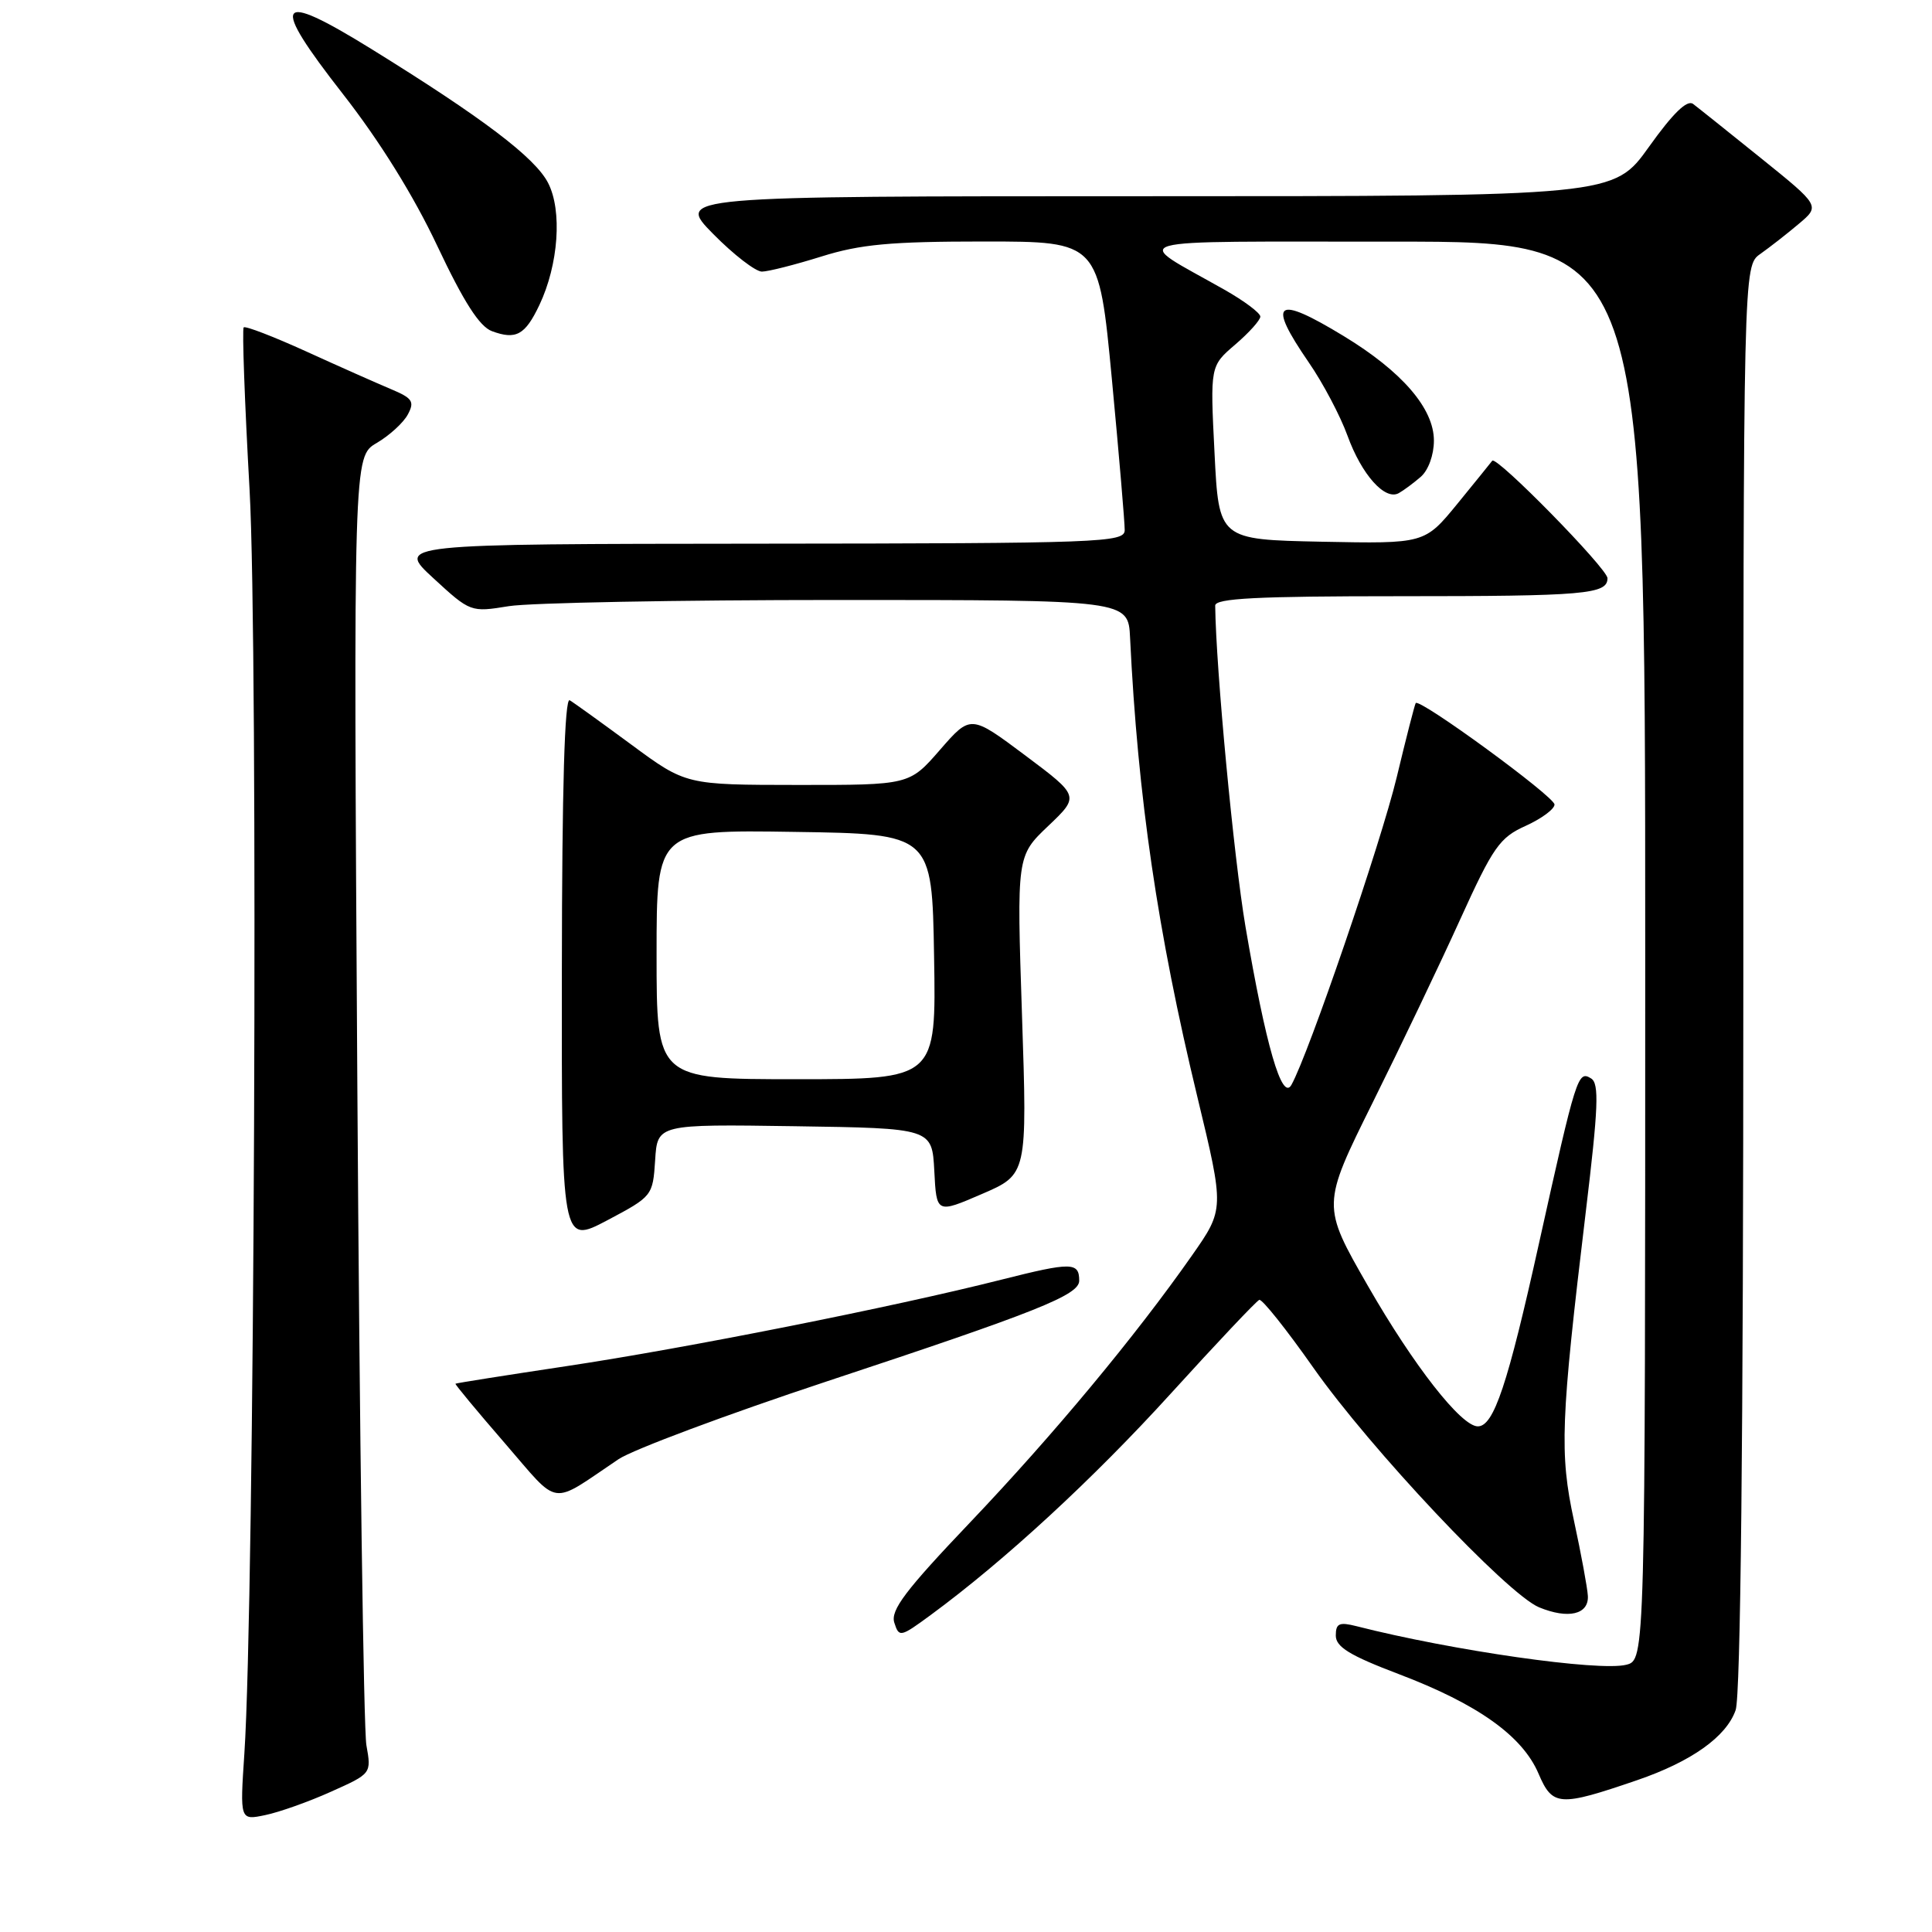 <?xml version="1.0" encoding="UTF-8" standalone="no"?>
<!DOCTYPE svg PUBLIC "-//W3C//DTD SVG 1.1//EN" "http://www.w3.org/Graphics/SVG/1.1/DTD/svg11.dtd" >
<svg xmlns="http://www.w3.org/2000/svg" xmlns:xlink="http://www.w3.org/1999/xlink" version="1.1" viewBox="0 0 256 256">
 <g >
 <path fill="currentColor"
d=" M 43.86 237.41 C 49.22 235.01 49.22 235.01 48.55 231.25 C 48.18 229.19 47.64 189.93 47.35 144.00 C 46.83 60.50 46.83 60.50 49.91 58.70 C 51.60 57.71 53.46 56.01 54.04 54.92 C 54.96 53.21 54.66 52.76 51.80 51.56 C 49.99 50.80 44.94 48.56 40.60 46.58 C 36.25 44.60 32.51 43.16 32.29 43.38 C 32.07 43.60 32.42 53.29 33.07 64.90 C 34.24 85.95 33.72 212.38 32.38 232.35 C 31.79 241.21 31.79 241.21 35.14 240.51 C 36.99 240.13 40.91 238.74 43.86 237.41 Z  M 216.91 235.89 C 224.12 233.42 228.75 230.13 229.98 226.60 C 230.64 224.72 231.00 190.67 231.00 129.47 C 231.00 35.23 231.00 35.23 233.25 33.65 C 234.49 32.77 236.78 30.99 238.34 29.67 C 241.18 27.28 241.18 27.28 233.34 20.96 C 229.03 17.49 224.98 14.25 224.34 13.77 C 223.55 13.18 221.67 15.01 218.50 19.45 C 213.82 26.00 213.82 26.00 151.70 26.00 C 89.58 26.00 89.58 26.00 94.50 31.00 C 97.21 33.75 100.12 35.99 100.96 35.99 C 101.81 35.98 105.35 35.08 108.84 33.99 C 114.00 32.37 118.00 32.00 130.39 32.00 C 145.60 32.00 145.60 32.00 147.33 50.25 C 148.28 60.29 149.04 69.29 149.03 70.25 C 149.00 71.89 146.01 72.00 100.75 72.04 C 52.50 72.08 52.50 72.08 57.42 76.61 C 62.32 81.12 62.37 81.14 67.42 80.32 C 70.22 79.87 89.82 79.50 111.00 79.50 C 149.50 79.50 149.50 79.50 149.74 84.50 C 150.77 105.67 153.38 123.48 158.66 145.36 C 162.24 160.22 162.24 160.22 157.94 166.36 C 150.47 177.03 139.59 190.12 128.54 201.73 C 119.97 210.73 117.98 213.36 118.50 215.01 C 119.13 216.99 119.30 216.95 123.33 213.99 C 133.11 206.80 144.85 195.98 155.15 184.64 C 161.22 177.96 166.48 172.39 166.86 172.24 C 167.23 172.10 170.45 176.14 174.02 181.22 C 181.55 191.94 199.72 211.23 203.94 212.98 C 207.80 214.57 210.53 213.93 210.40 211.47 C 210.34 210.39 209.51 205.90 208.56 201.50 C 206.63 192.55 206.79 188.34 210.12 160.61 C 211.79 146.74 211.92 143.57 210.83 142.90 C 209.08 141.81 208.87 142.47 203.94 164.68 C 199.77 183.51 197.93 189.00 195.82 189.00 C 193.62 189.00 187.35 181.00 181.28 170.43 C 175.13 159.72 175.13 159.72 181.88 146.11 C 185.60 138.62 190.82 127.70 193.48 121.83 C 197.85 112.21 198.71 110.98 202.16 109.43 C 204.27 108.47 205.99 107.20 205.98 106.60 C 205.96 105.54 188.09 92.48 187.59 93.16 C 187.46 93.35 186.32 97.78 185.07 103.00 C 182.99 111.64 173.40 139.68 171.12 143.75 C 169.87 145.98 167.72 138.56 165.03 122.77 C 163.48 113.60 161.12 88.67 161.02 80.25 C 161.00 79.28 166.54 79.00 185.42 79.00 C 210.04 79.00 213.00 78.74 213.00 76.62 C 213.00 75.35 198.27 60.33 197.73 61.05 C 197.55 61.30 195.46 63.87 193.09 66.78 C 188.77 72.05 188.77 72.05 175.13 71.78 C 161.50 71.50 161.50 71.50 160.93 60.00 C 160.35 48.50 160.35 48.50 163.68 45.65 C 165.50 44.09 167.00 42.42 167.00 41.95 C 167.00 41.47 164.86 39.87 162.25 38.39 C 149.87 31.37 147.52 32.04 184.75 32.02 C 218.00 32.00 218.00 32.00 218.00 125.98 C 218.00 219.96 218.00 219.96 215.48 220.59 C 211.89 221.50 192.41 218.71 179.75 215.48 C 177.46 214.90 177.00 215.10 177.00 216.72 C 177.00 218.23 178.85 219.36 185.35 221.83 C 195.81 225.80 201.73 230.02 203.86 235.01 C 205.72 239.36 206.60 239.42 216.91 235.89 Z  M 81.96 193.35 C 83.86 192.08 96.30 187.43 109.59 183.03 C 137.46 173.81 143.00 171.60 143.00 169.70 C 143.00 167.23 142.00 167.21 132.70 169.56 C 118.35 173.19 90.94 178.64 75.00 181.03 C 67.03 182.23 60.43 183.27 60.35 183.35 C 60.27 183.43 63.19 186.96 66.85 191.18 C 74.31 199.79 72.72 199.56 81.96 193.35 Z  M 86.81 153.73 C 87.11 148.96 87.11 148.96 105.31 149.23 C 123.50 149.50 123.50 149.50 123.80 155.15 C 124.09 160.81 124.09 160.81 130.11 158.21 C 136.12 155.62 136.12 155.62 135.42 134.52 C 134.72 113.42 134.72 113.42 138.89 109.45 C 143.05 105.49 143.05 105.49 135.84 100.09 C 128.62 94.69 128.62 94.69 124.56 99.35 C 120.50 104.02 120.50 104.02 105.70 104.01 C 90.89 104.00 90.89 104.00 83.70 98.70 C 79.74 95.78 76.05 93.12 75.49 92.79 C 74.82 92.38 74.47 104.36 74.45 128.54 C 74.41 164.89 74.41 164.89 80.46 161.70 C 86.44 158.53 86.50 158.46 86.81 153.73 Z  M 188.25 63.19 C 189.26 62.32 190.00 60.29 190.00 58.38 C 190.00 54.12 185.77 49.22 178.03 44.52 C 169.00 39.03 167.84 39.91 173.41 48.01 C 175.29 50.73 177.60 55.11 178.55 57.73 C 180.43 62.91 183.53 66.37 185.35 65.34 C 185.98 64.99 187.29 64.02 188.25 63.19 Z  M 71.47 40.42 C 74.01 35.07 74.52 27.90 72.62 24.23 C 70.88 20.86 63.94 15.61 49.19 6.48 C 36.52 -1.35 35.69 -0.02 45.44 12.46 C 50.30 18.68 54.81 25.93 57.95 32.60 C 61.46 40.03 63.53 43.26 65.18 43.88 C 68.37 45.06 69.58 44.40 71.47 40.42 Z  M 87.00 126.48 C 87.00 109.95 87.00 109.95 105.25 110.23 C 123.50 110.50 123.50 110.50 123.77 126.75 C 124.05 143.00 124.05 143.00 105.52 143.00 C 87.00 143.00 87.00 143.00 87.00 126.48 Z "/>
</g>
</svg>